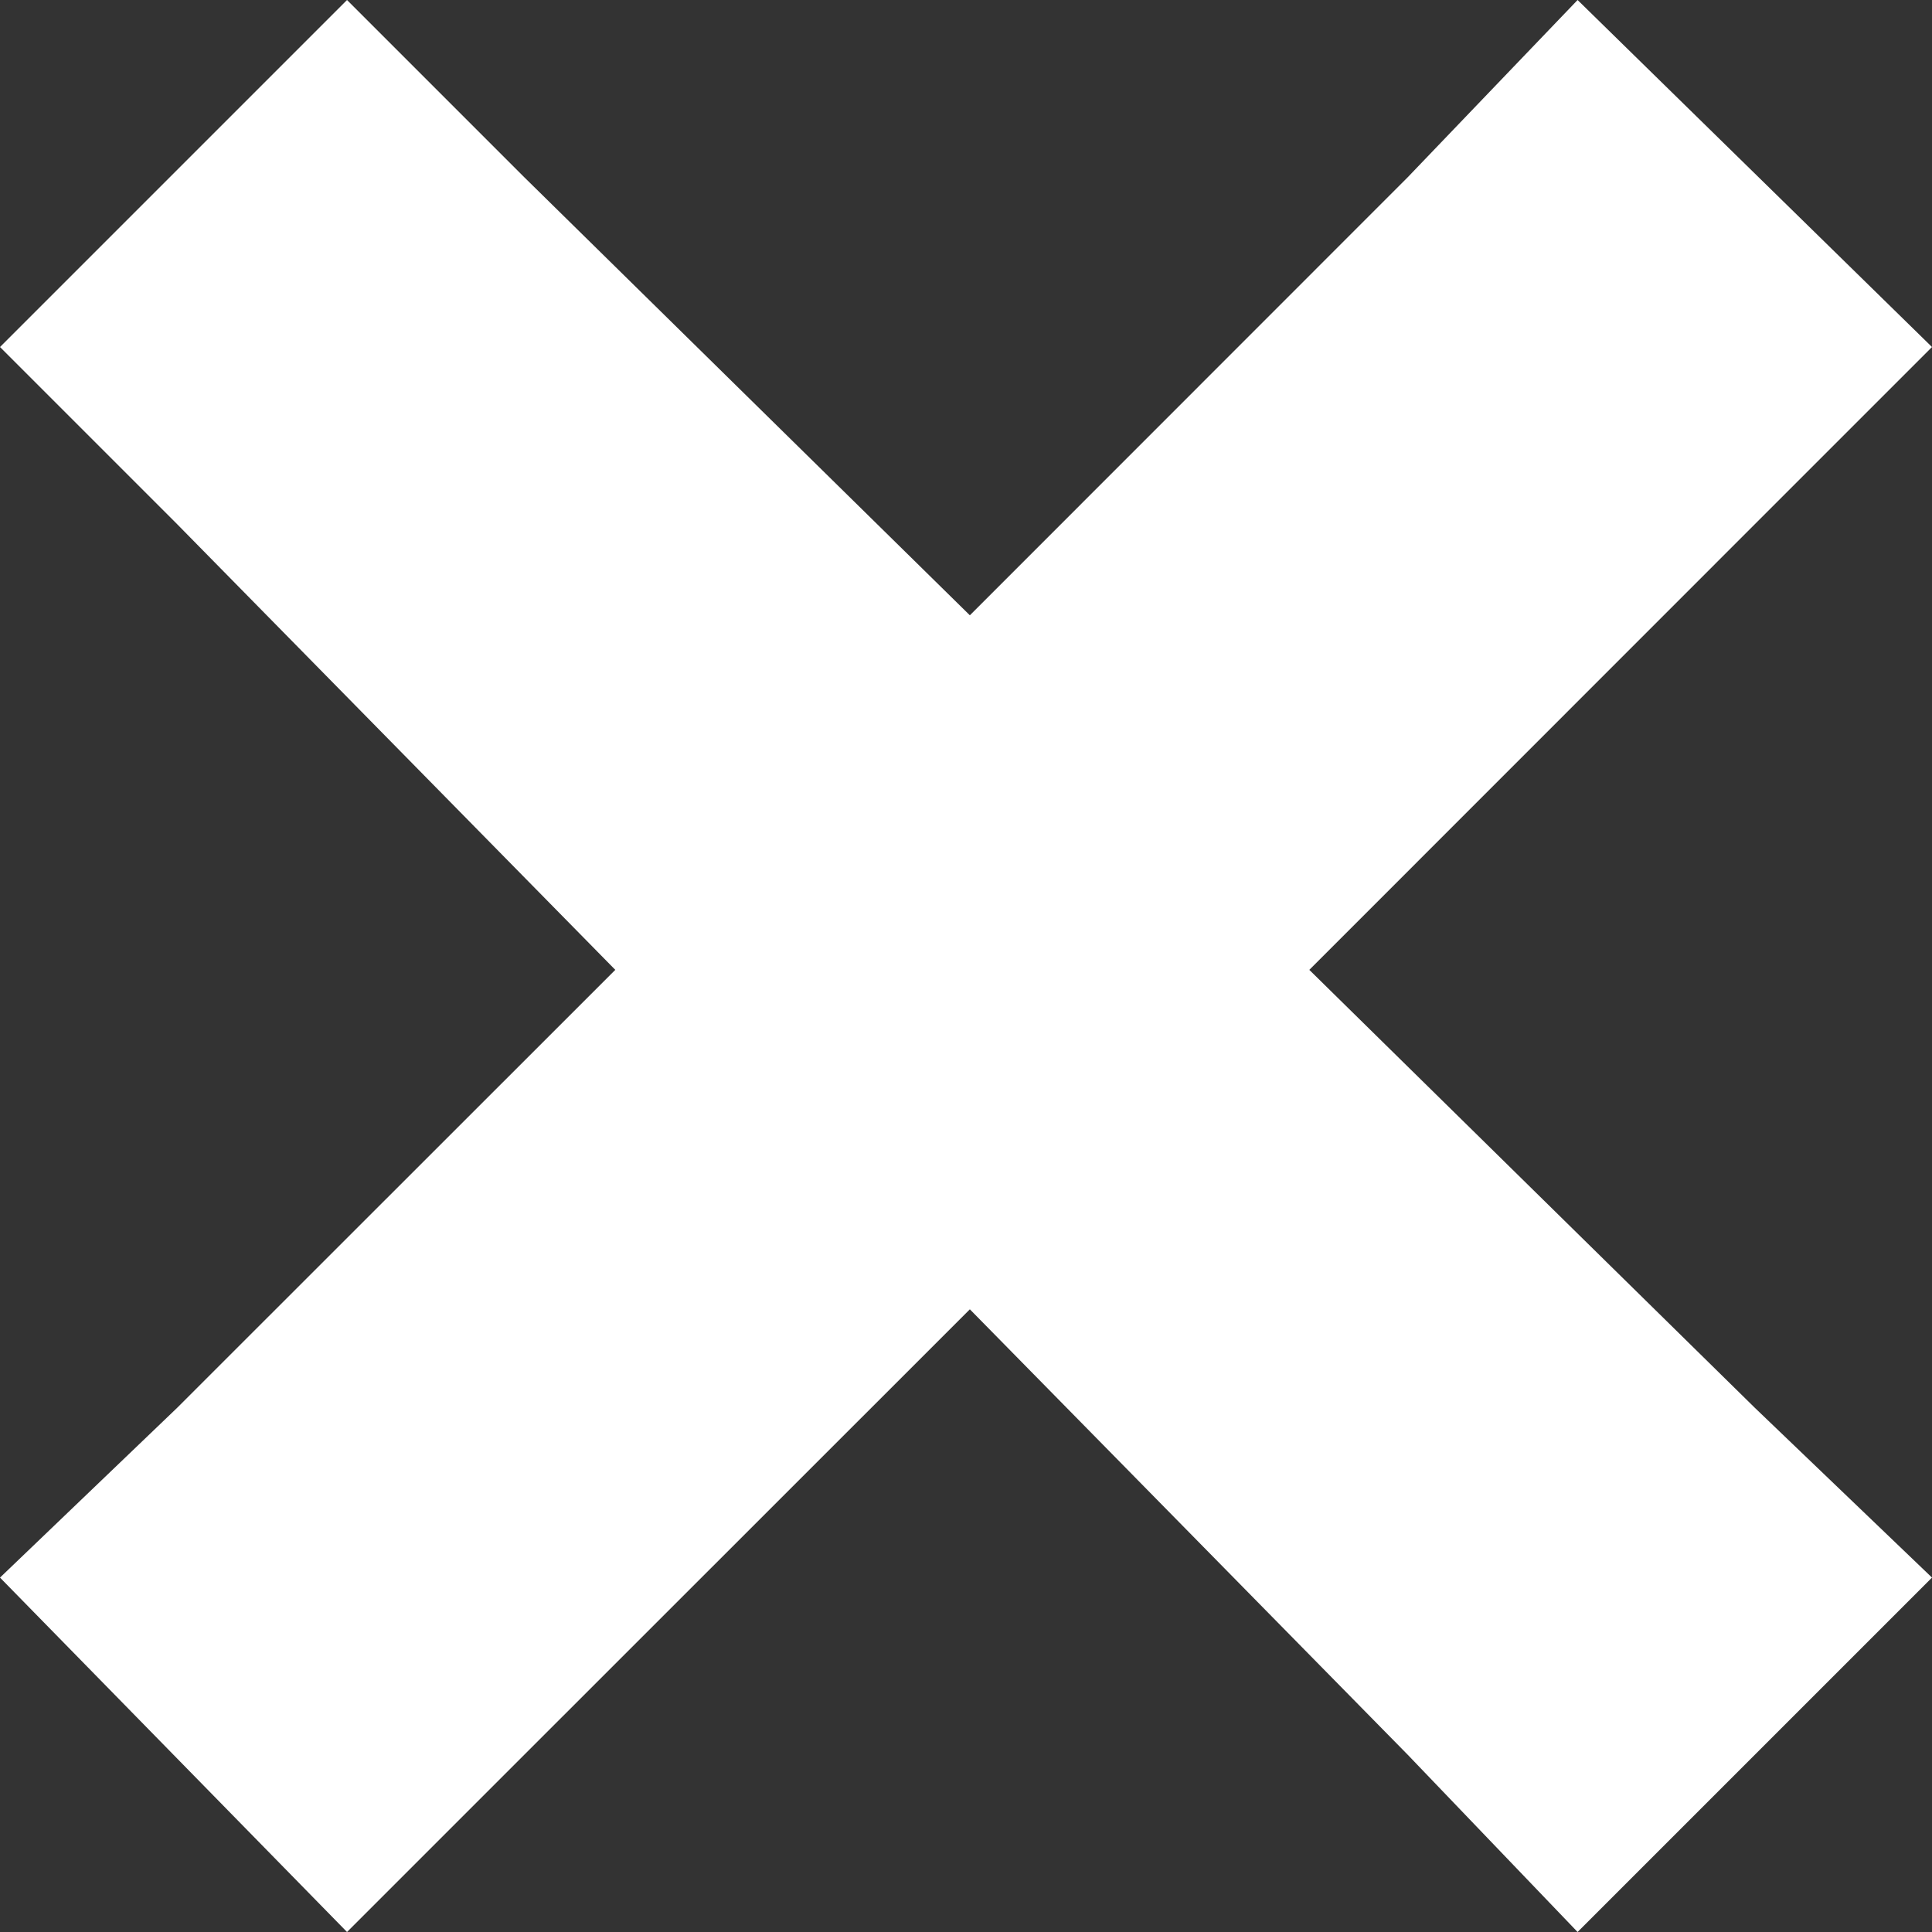 <svg xmlns="http://www.w3.org/2000/svg" width="50" height="50" viewBox="0 0 50 50">
  <rect x="0" y="0" width="50" height="50" fill="#333333" stroke="none"/>
  <path id="Path_4" data-name="Path 4" d="M8.981,0,0,8.981l4.586,4.586L15.924,25.1,4.586,36.433,0,40.828,8.981,50l4.586-4.586L25.1,33.885,36.433,45.414,40.828,50,50,40.828l-4.586-4.395L33.885,25.1,45.414,13.567,50,8.981,40.828,0,36.433,4.586,25.1,15.924,13.567,4.586Z" fill="#fff"/>
</svg>
